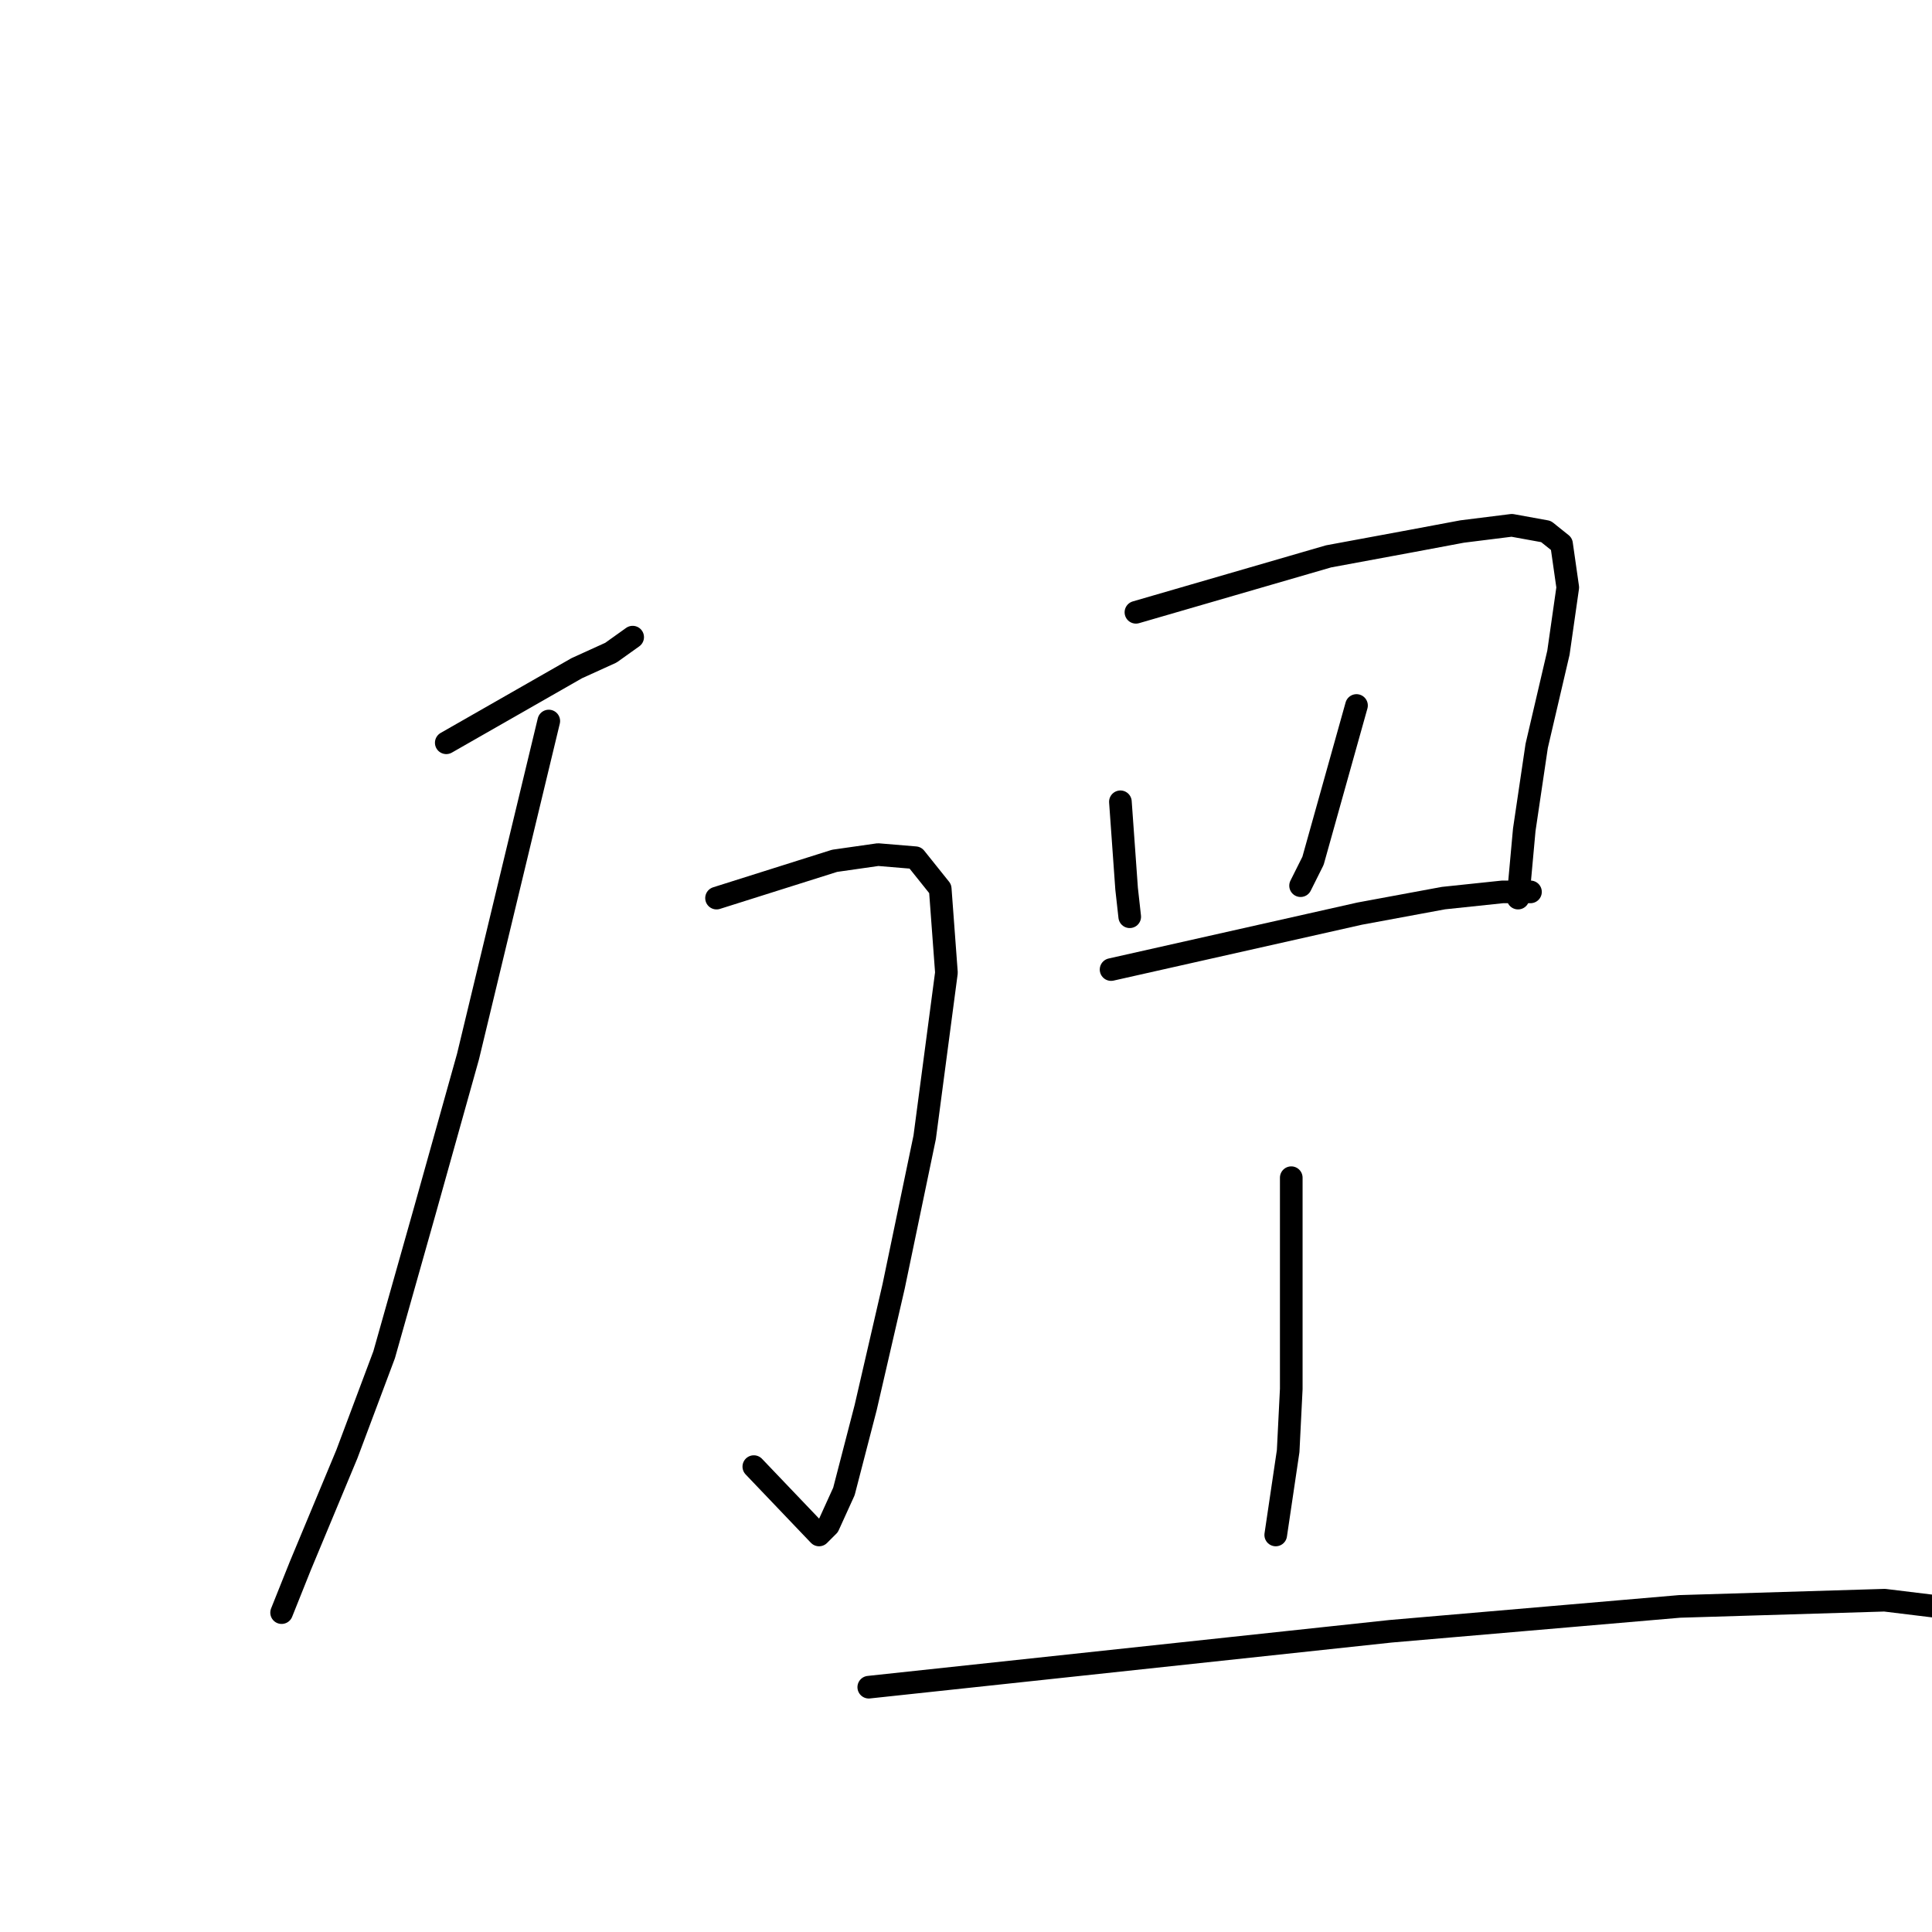 <?xml version="1.0" standalone="no"?>
    <svg width="256" height="256" xmlns="http://www.w3.org/2000/svg" version="1.1">
    <polyline stroke="black" stroke-width="3" stroke-linecap="round" fill="transparent" stroke-linejoin="round" points="59.132 98.421 67.777 93.481 76.421 88.541 80.949 86.483 83.831 84.425 83.831 84.425 " />
        <polyline stroke="black" stroke-width="3" stroke-linecap="round" fill="transparent" stroke-linejoin="round" points="94.945 119.003 102.766 116.533 110.588 114.063 116.351 113.24 121.29 113.652 124.584 117.768 125.407 128.883 122.525 150.7 118.409 170.459 114.704 186.513 111.823 197.627 109.764 202.155 108.529 203.39 99.885 194.334 99.885 194.334 " />
        <polyline stroke="black" stroke-width="3" stroke-linecap="round" fill="transparent" stroke-linejoin="round" points="72.716 95.539 67.365 117.768 62.014 139.997 56.251 160.579 50.899 179.515 45.959 192.687 39.785 207.507 37.315 213.681 37.315 213.681 " />
        <polyline stroke="black" stroke-width="3" stroke-linecap="round" fill="transparent" stroke-linejoin="round" points="148.459 106.242 148.871 112.005 149.282 117.768 149.694 121.473 149.694 121.473 " />
        <polyline stroke="black" stroke-width="3" stroke-linecap="round" fill="transparent" stroke-linejoin="round" points="150.517 81.132 163.278 77.427 176.039 73.722 187.154 71.664 193.74 70.429 200.326 69.606 204.854 70.429 206.912 72.076 207.736 77.839 206.501 86.483 203.619 98.832 201.973 109.947 201.149 119.003 201.149 119.003 " />
        <polyline stroke="black" stroke-width="3" stroke-linecap="round" fill="transparent" stroke-linejoin="round" points="179.744 93.481 176.862 103.772 173.981 114.063 172.334 117.356 172.334 117.356 " />
        <polyline stroke="black" stroke-width="3" stroke-linecap="round" fill="transparent" stroke-linejoin="round" points="147.224 128.471 163.69 124.766 180.156 121.061 191.27 119.003 199.091 118.18 202.796 118.18 202.796 118.18 " />
        <polyline stroke="black" stroke-width="3" stroke-linecap="round" fill="transparent" stroke-linejoin="round" points="171.099 156.051 171.099 165.931 171.099 175.81 171.099 184.043 170.688 192.276 169.041 203.39 169.041 203.39 " />
        <polyline stroke="black" stroke-width="3" stroke-linecap="round" fill="transparent" stroke-linejoin="round" points="115.116 223.561 149.694 219.856 184.272 216.151 222.555 212.858 249.723 212.035 266.601 214.093 276.892 216.974 284.302 220.679 284.302 220.679 " />
        </svg>